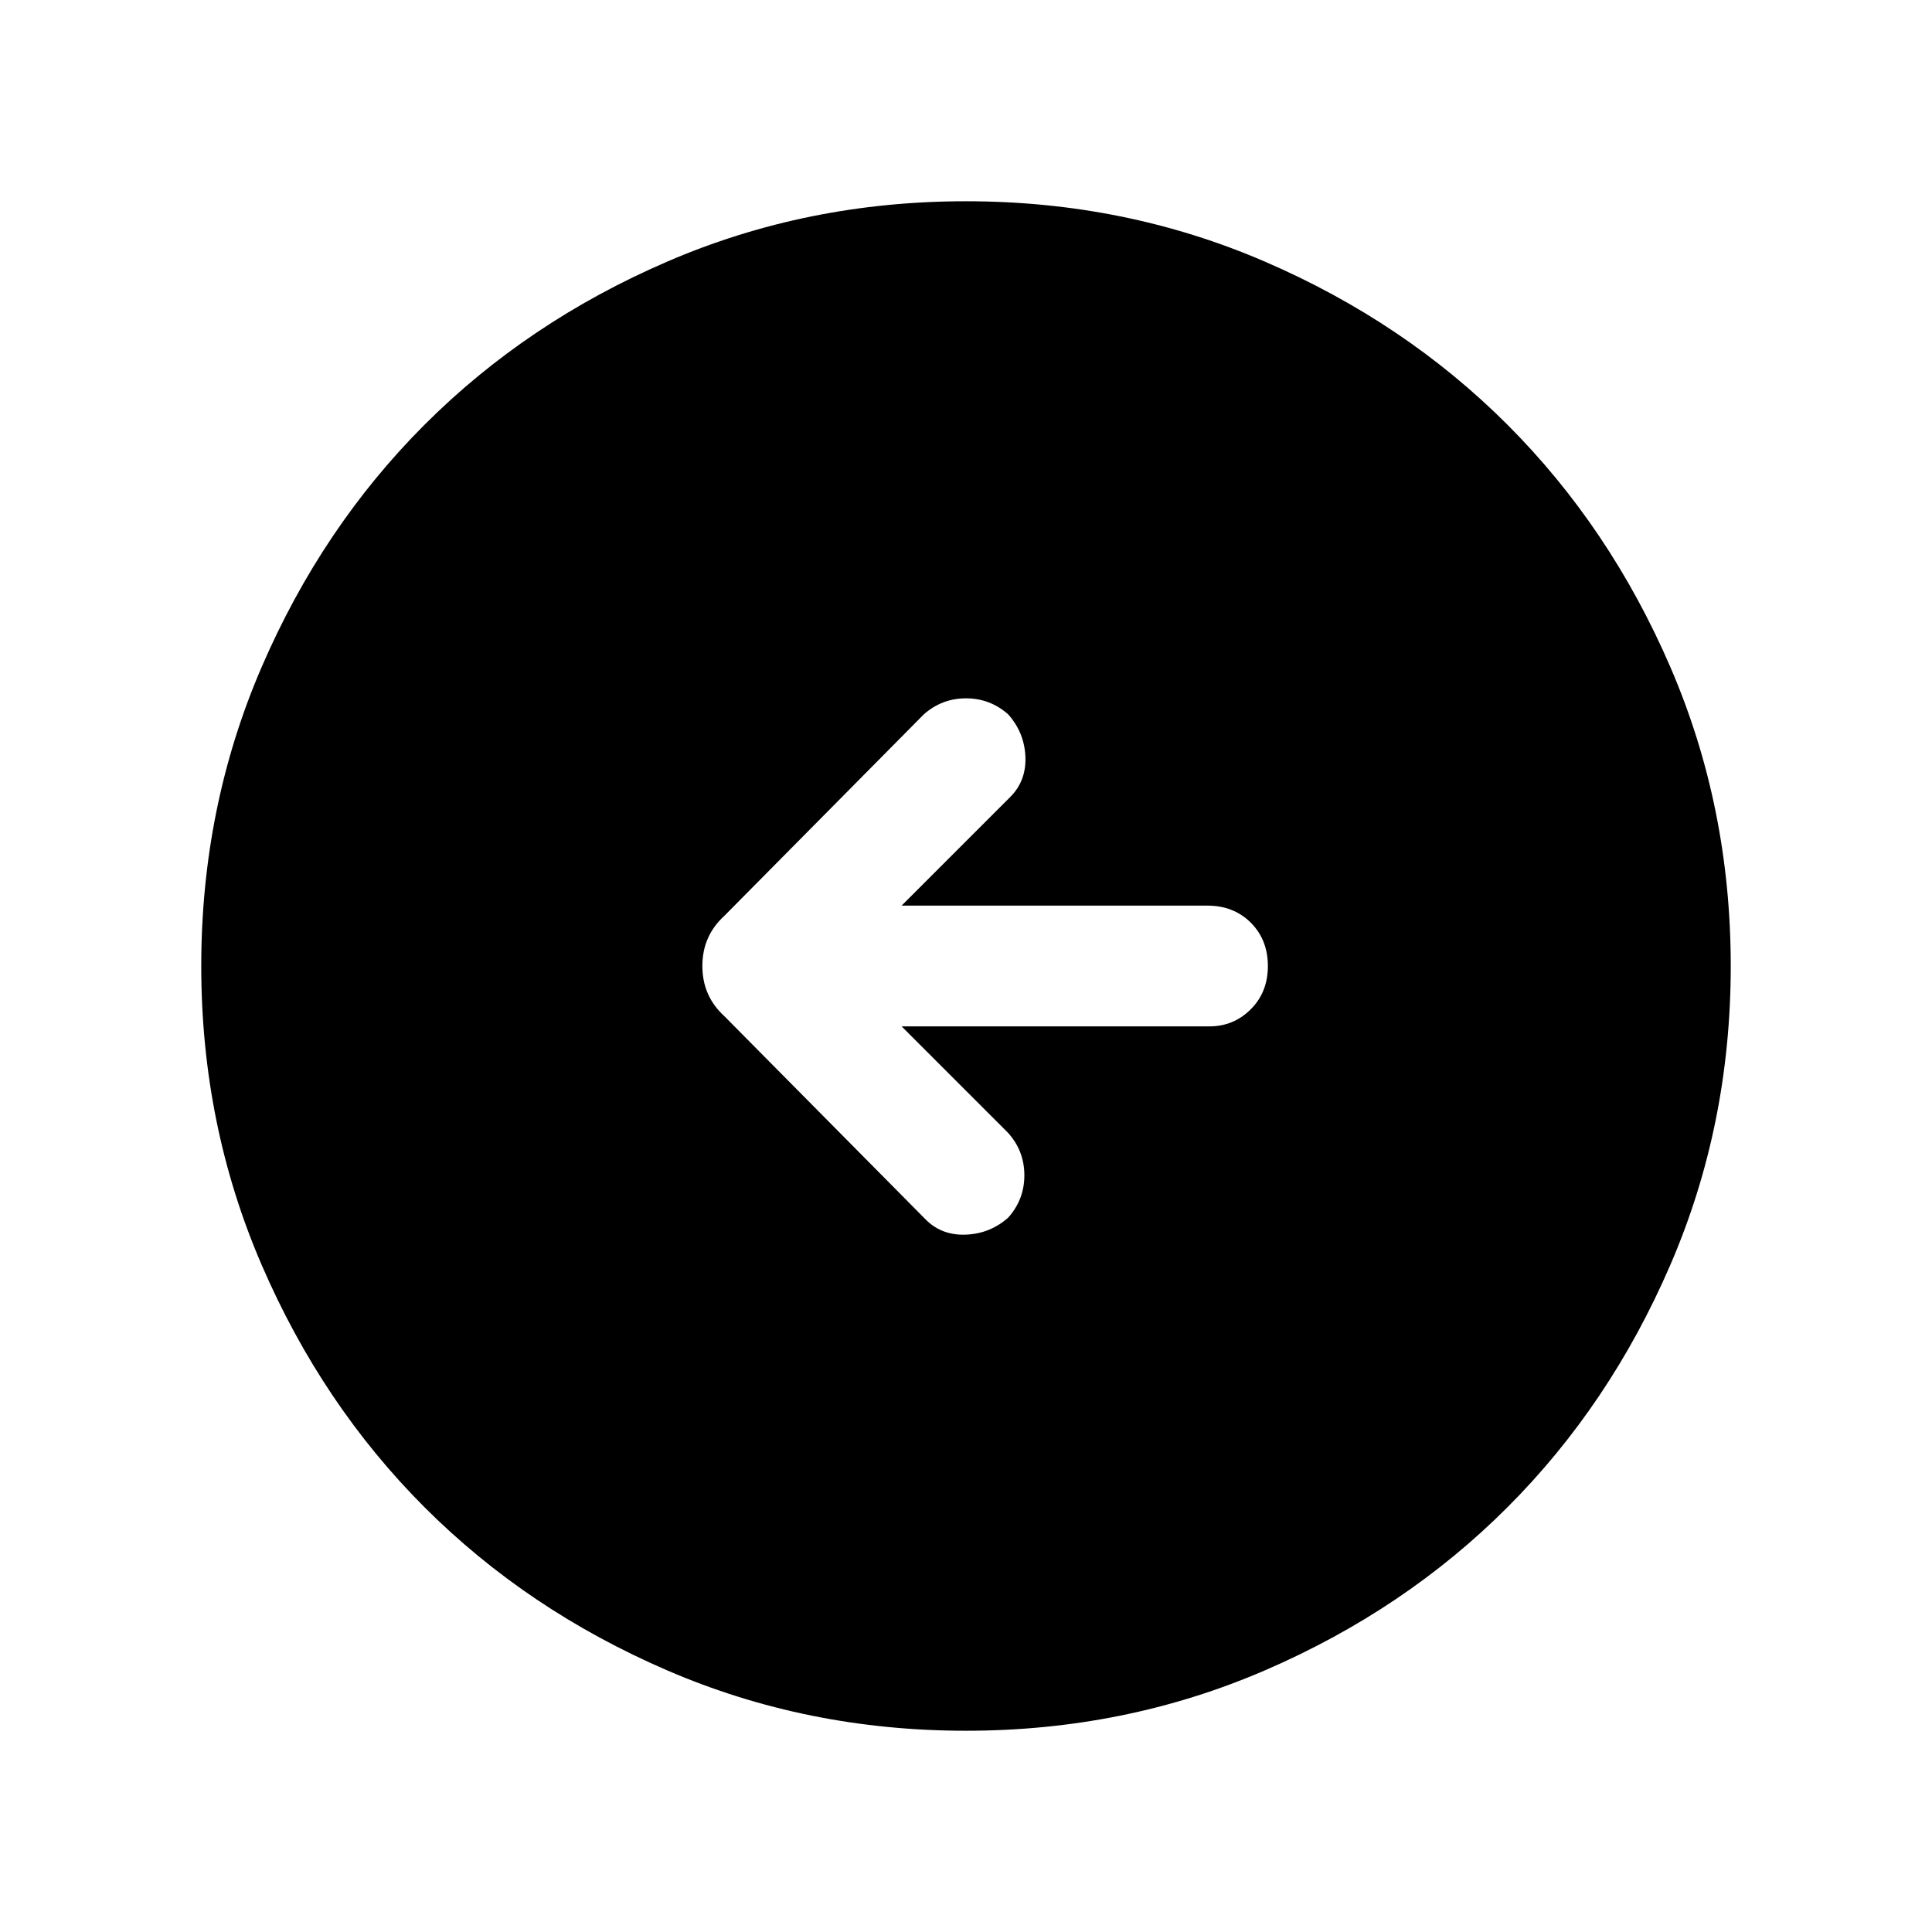 <svg xmlns="http://www.w3.org/2000/svg" height="24" width="24"><path d="M11.5 15.15Q11.7 15.35 12 15.337Q12.3 15.325 12.525 15.125Q12.725 14.9 12.725 14.6Q12.725 14.3 12.525 14.075L11.2 12.75H15.025Q15.325 12.75 15.538 12.537Q15.75 12.325 15.75 12Q15.75 11.675 15.538 11.462Q15.325 11.25 15 11.25H11.2L12.55 9.9Q12.75 9.7 12.738 9.4Q12.725 9.1 12.525 8.875Q12.3 8.675 12 8.675Q11.7 8.675 11.475 8.875L9 11.375Q8.725 11.625 8.725 12Q8.725 12.375 9 12.625ZM12 21.5Q10.025 21.5 8.288 20.75Q6.55 20 5.275 18.725Q4 17.45 3.25 15.712Q2.5 13.975 2.5 12Q2.5 10.025 3.25 8.287Q4 6.55 5.275 5.275Q6.55 4 8.288 3.25Q10.025 2.5 12 2.5Q13.975 2.5 15.713 3.25Q17.45 4 18.725 5.275Q20 6.55 20.75 8.287Q21.5 10.025 21.5 12Q21.5 13.975 20.75 15.712Q20 17.45 18.725 18.725Q17.45 20 15.713 20.75Q13.975 21.5 12 21.5Z"/></svg>